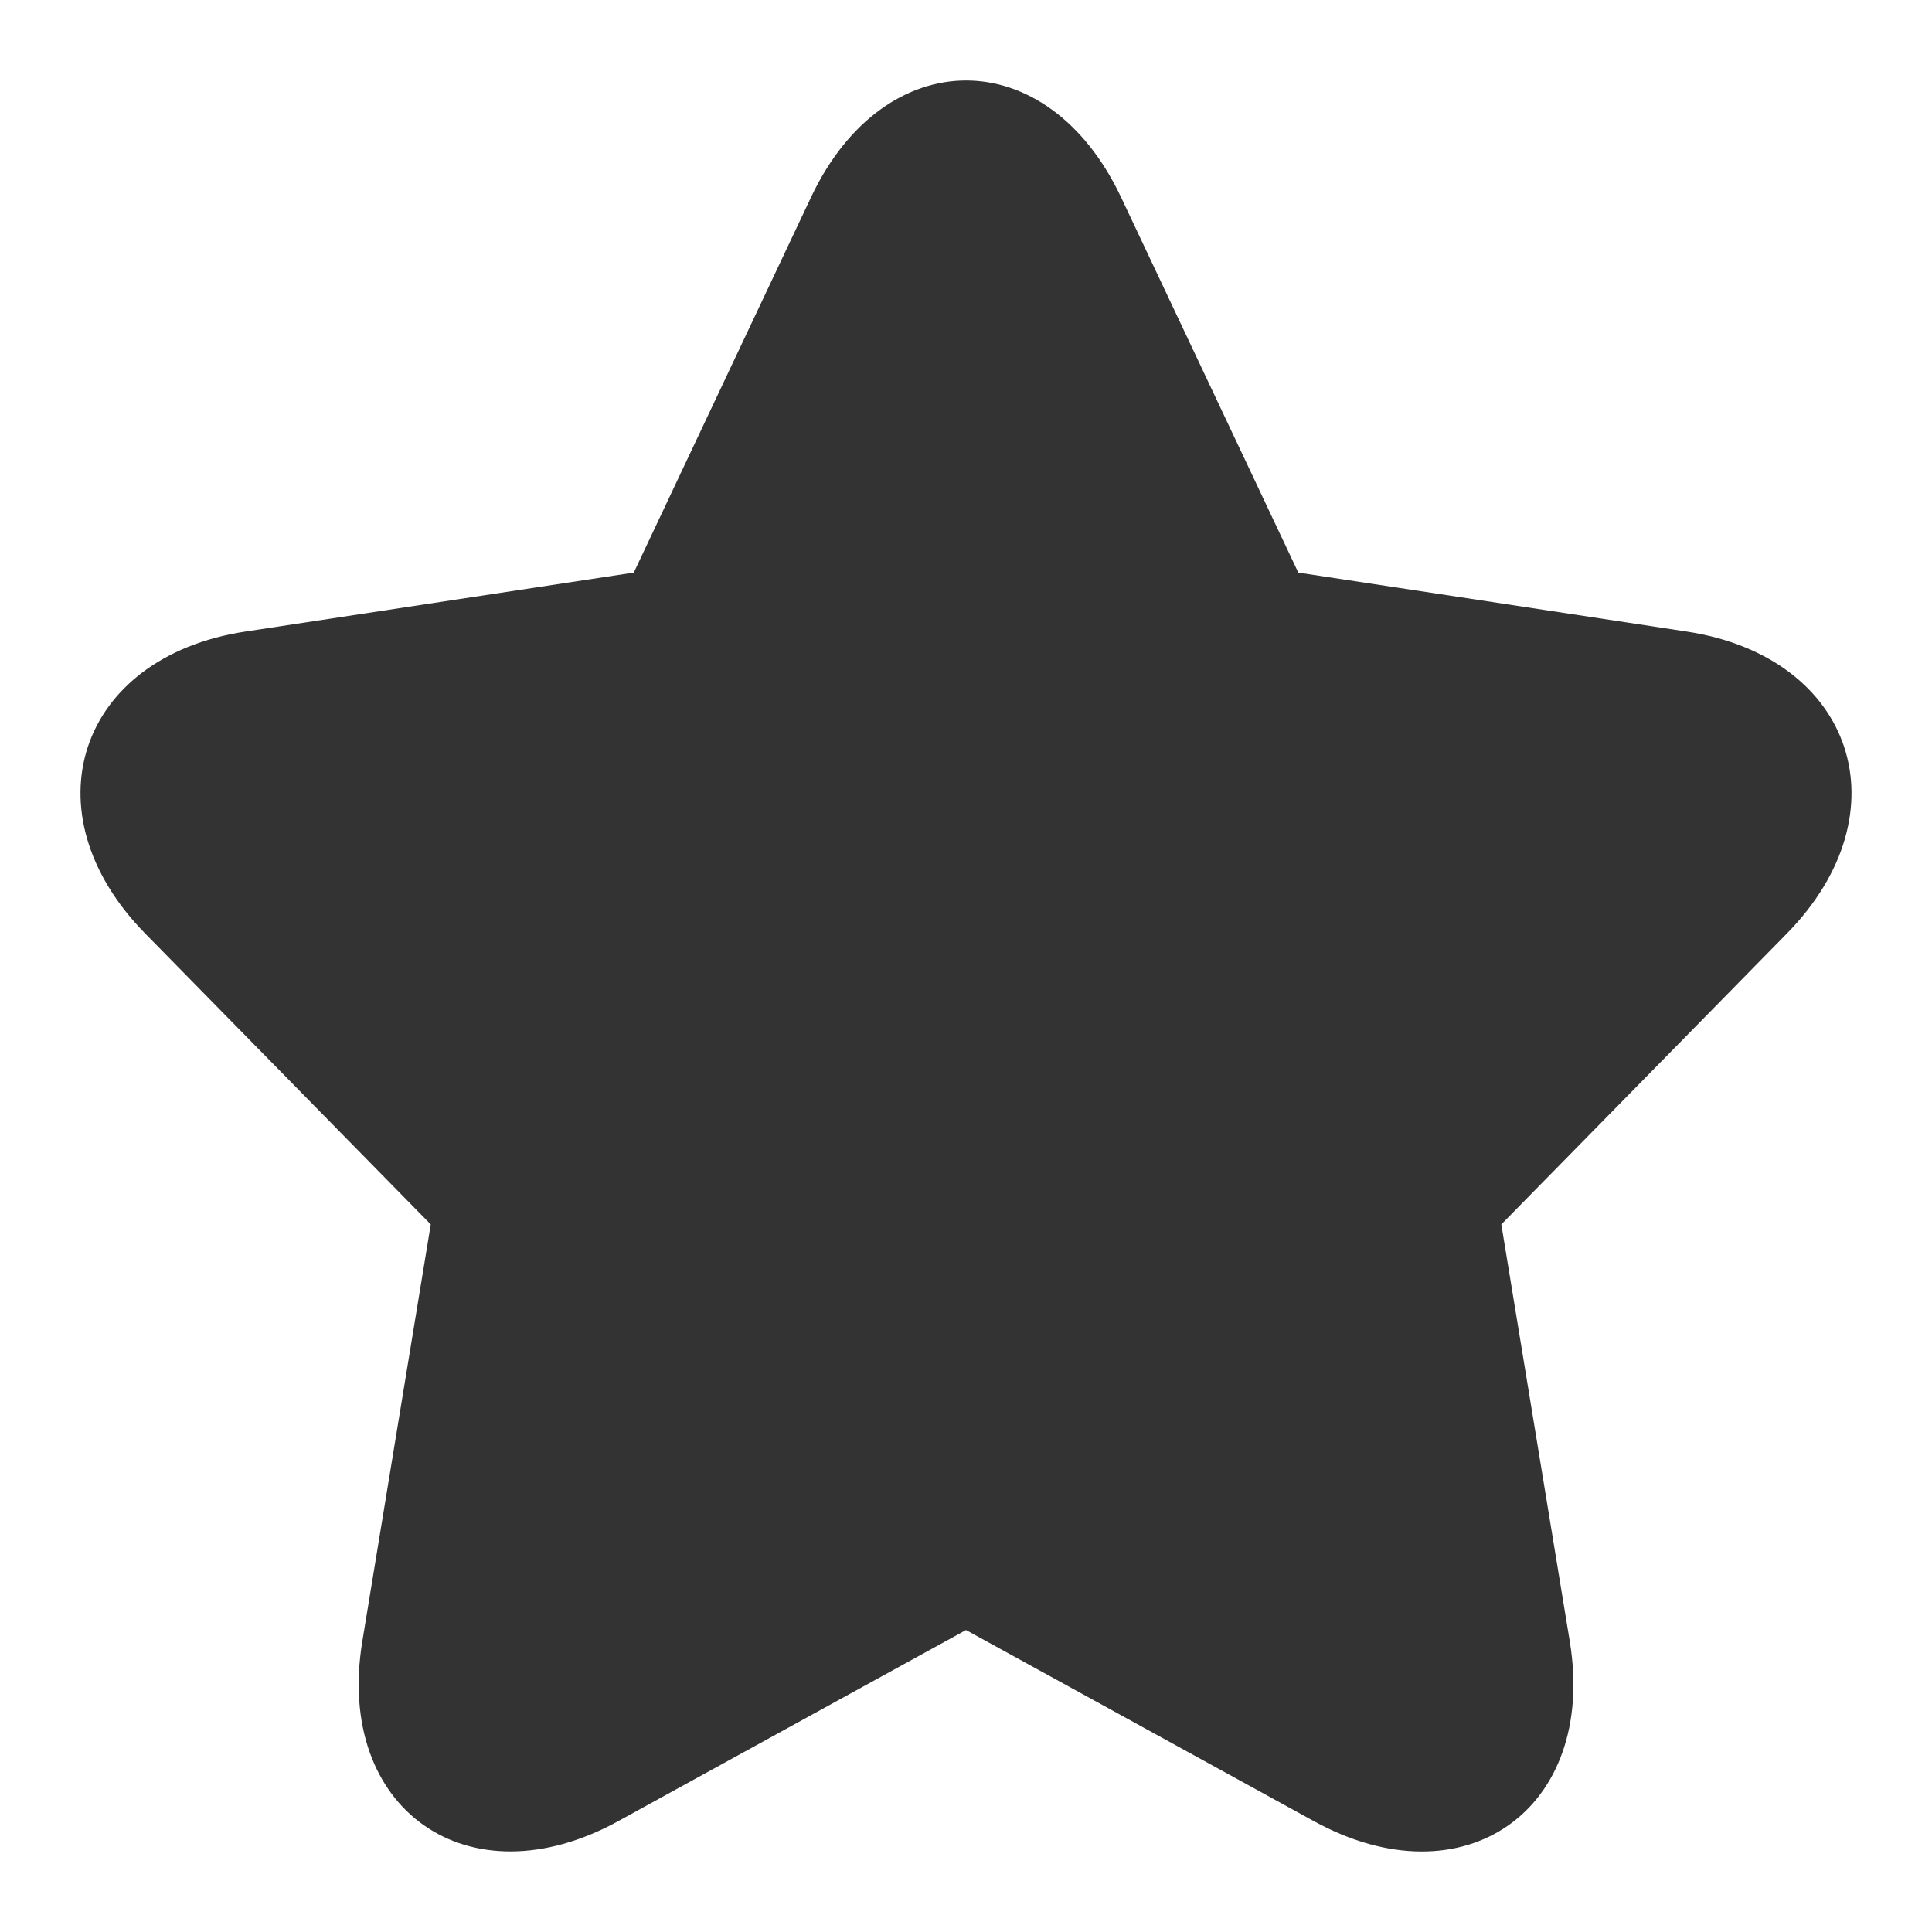 <svg xmlns="http://www.w3.org/2000/svg" width="24" height="24" viewBox="0 0 24 24">
    <path fill="#333" d="M7.68,22.623 C5.82,23.645 4.157,22.48 4.501,20.388 L5.351,15.21 L1.803,11.596 C0.327,10.092 0.968,8.161 3.05,7.845 L7.873,7.113 L10.075,2.45 C10.987,0.519 13.012,0.514 13.926,2.45 L16.128,7.113 L20.951,7.845 C23.034,8.162 23.671,10.095 22.198,11.596 L18.65,15.21 L19.5,20.388 C19.844,22.483 18.184,23.646 16.321,22.623 L12,20.249 L7.68,22.623 Z"></path>
</svg>